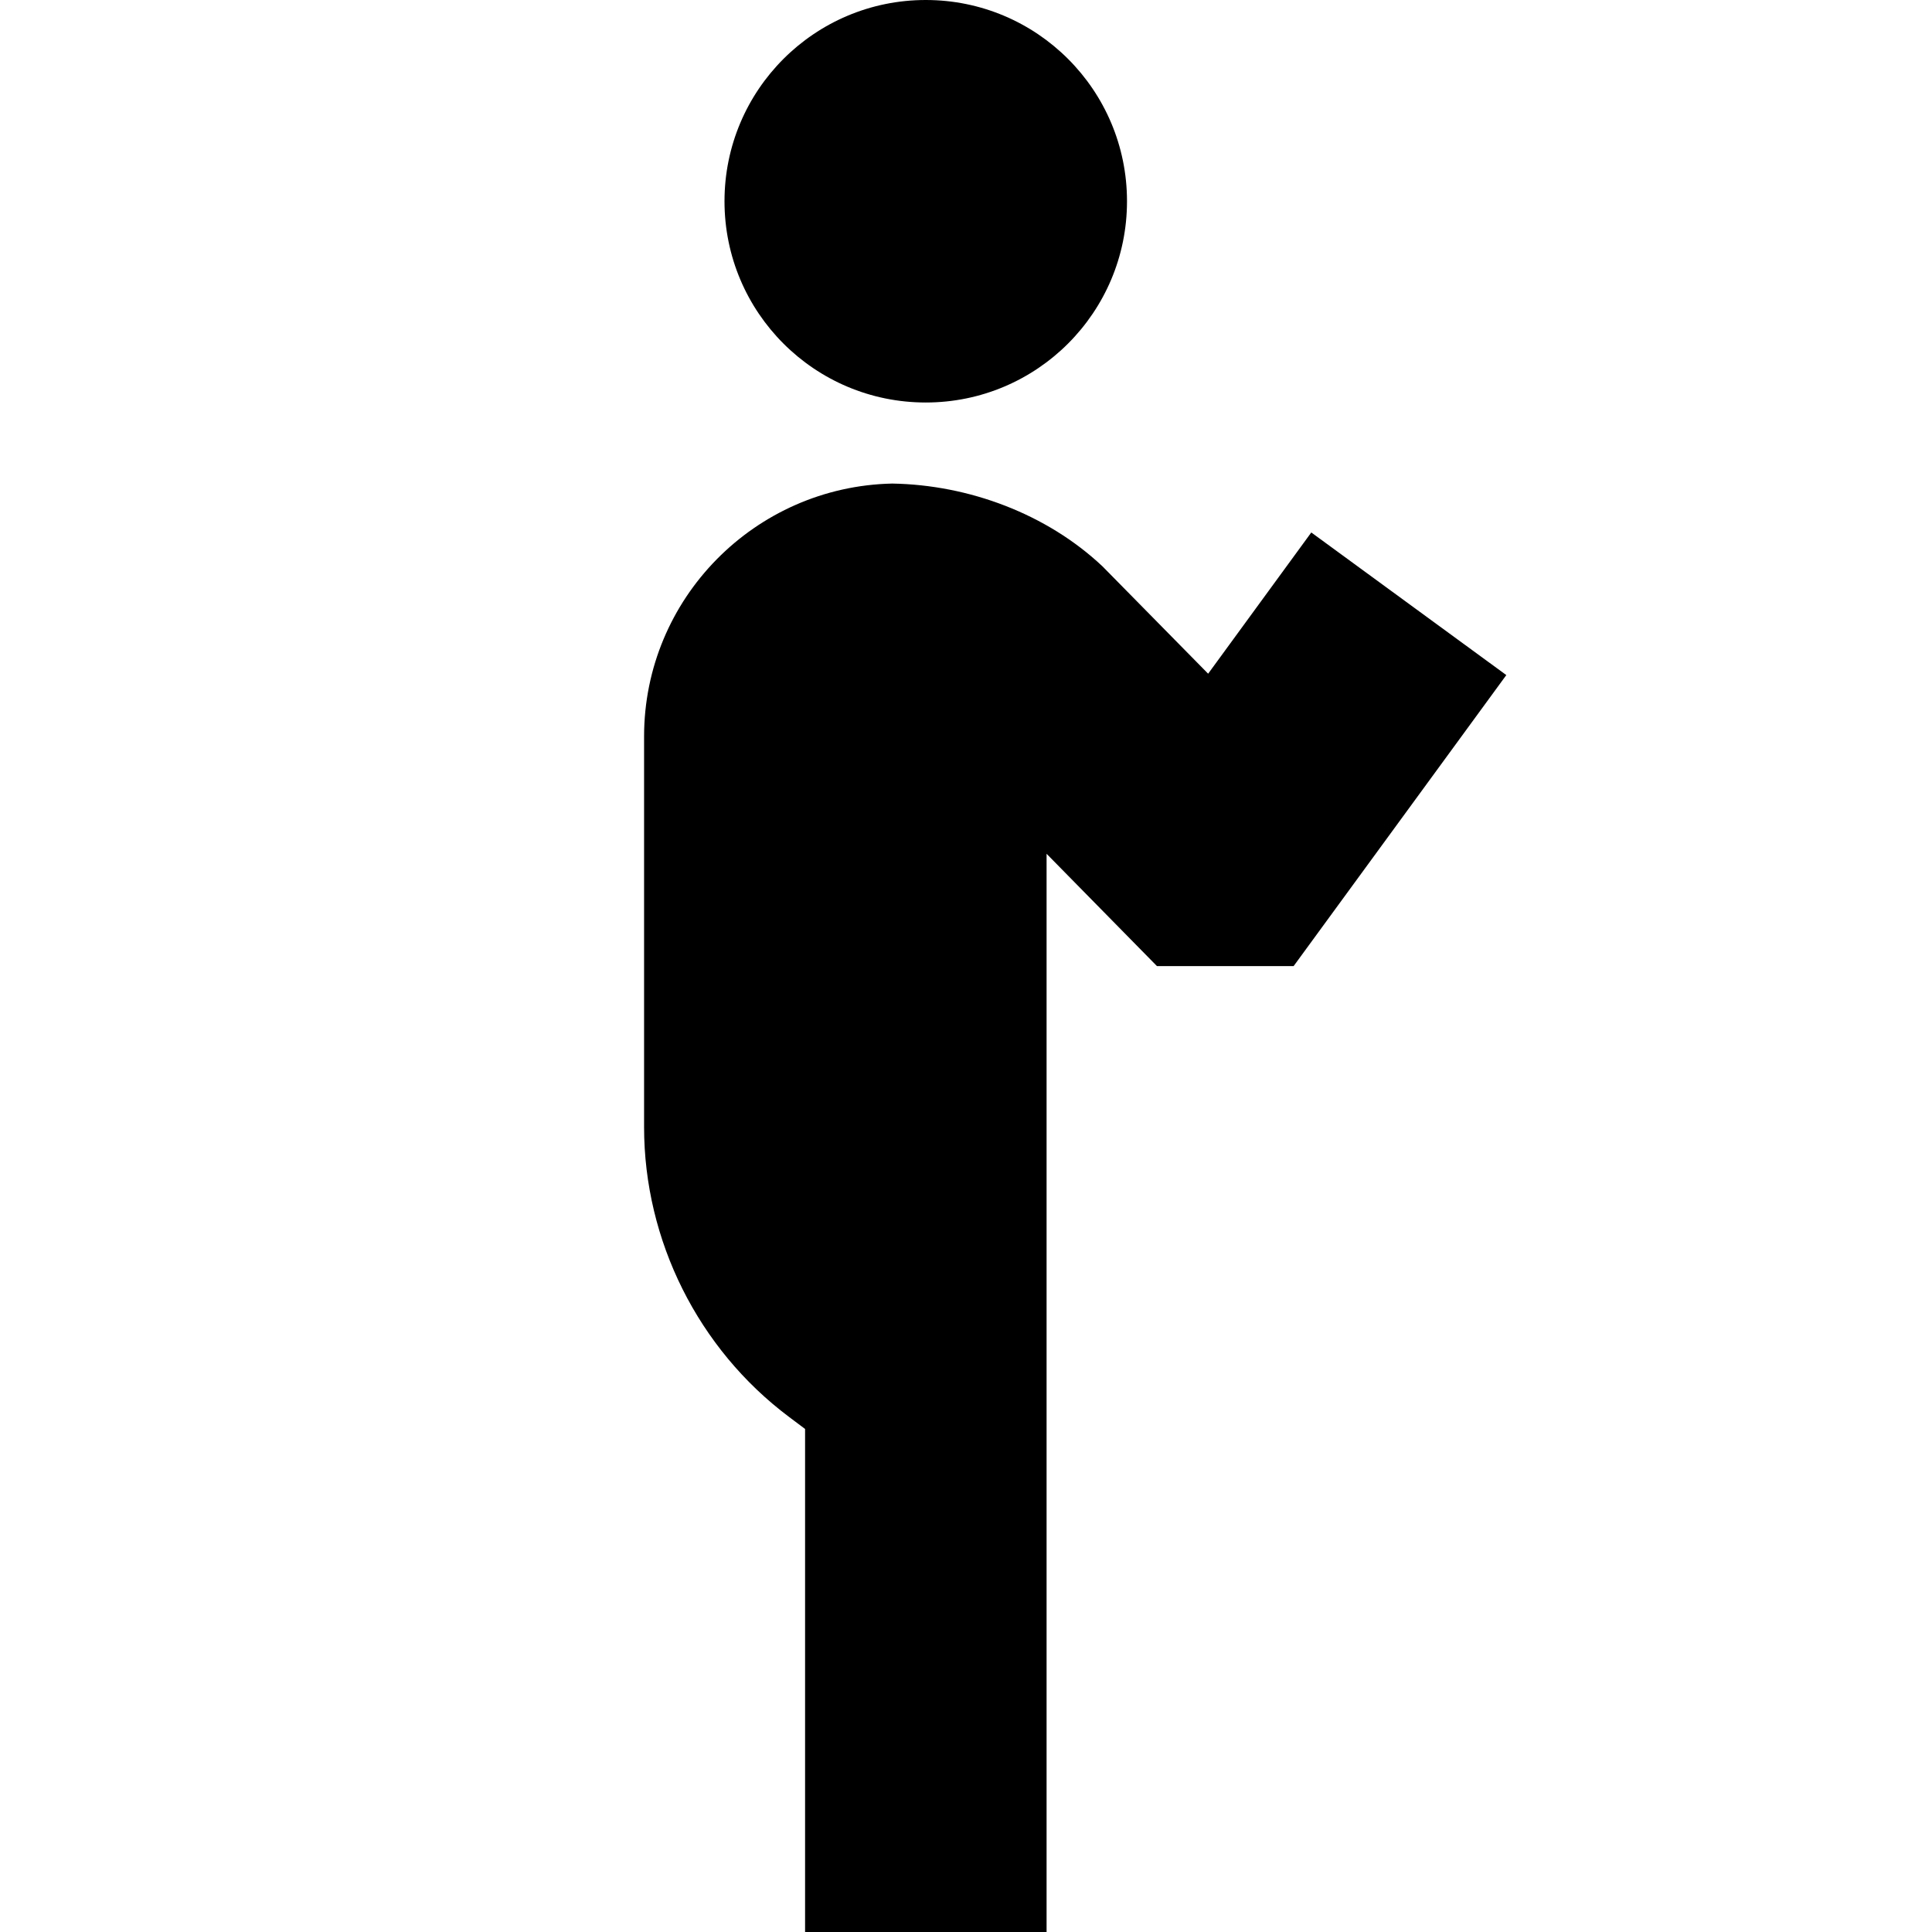 <?xml version="1.0" encoding="UTF-8"?>
<svg xmlns="http://www.w3.org/2000/svg" id="Layer_1" data-name="Layer 1" viewBox="0 0 24 24">
  <path d="m9,2.5c0-1.381,1.119-2.5,2.5-2.5s2.5,1.119,2.5,2.5-1.119,2.5-2.5,2.5-2.5-1.119-2.5-2.5Zm7.289,4.115l-1.281,1.754-1.312-1.333c-.693-.653-1.661-1.013-2.612-1.029-1.706.036-3.083,1.428-3.083,3.142v4.852c0,1.41.673,2.755,1.8,3.6l.2.15v6.25h3v-13.395l1.371,1.395h1.698l2.642-3.615-2.422-1.771Z"/>
</svg>
